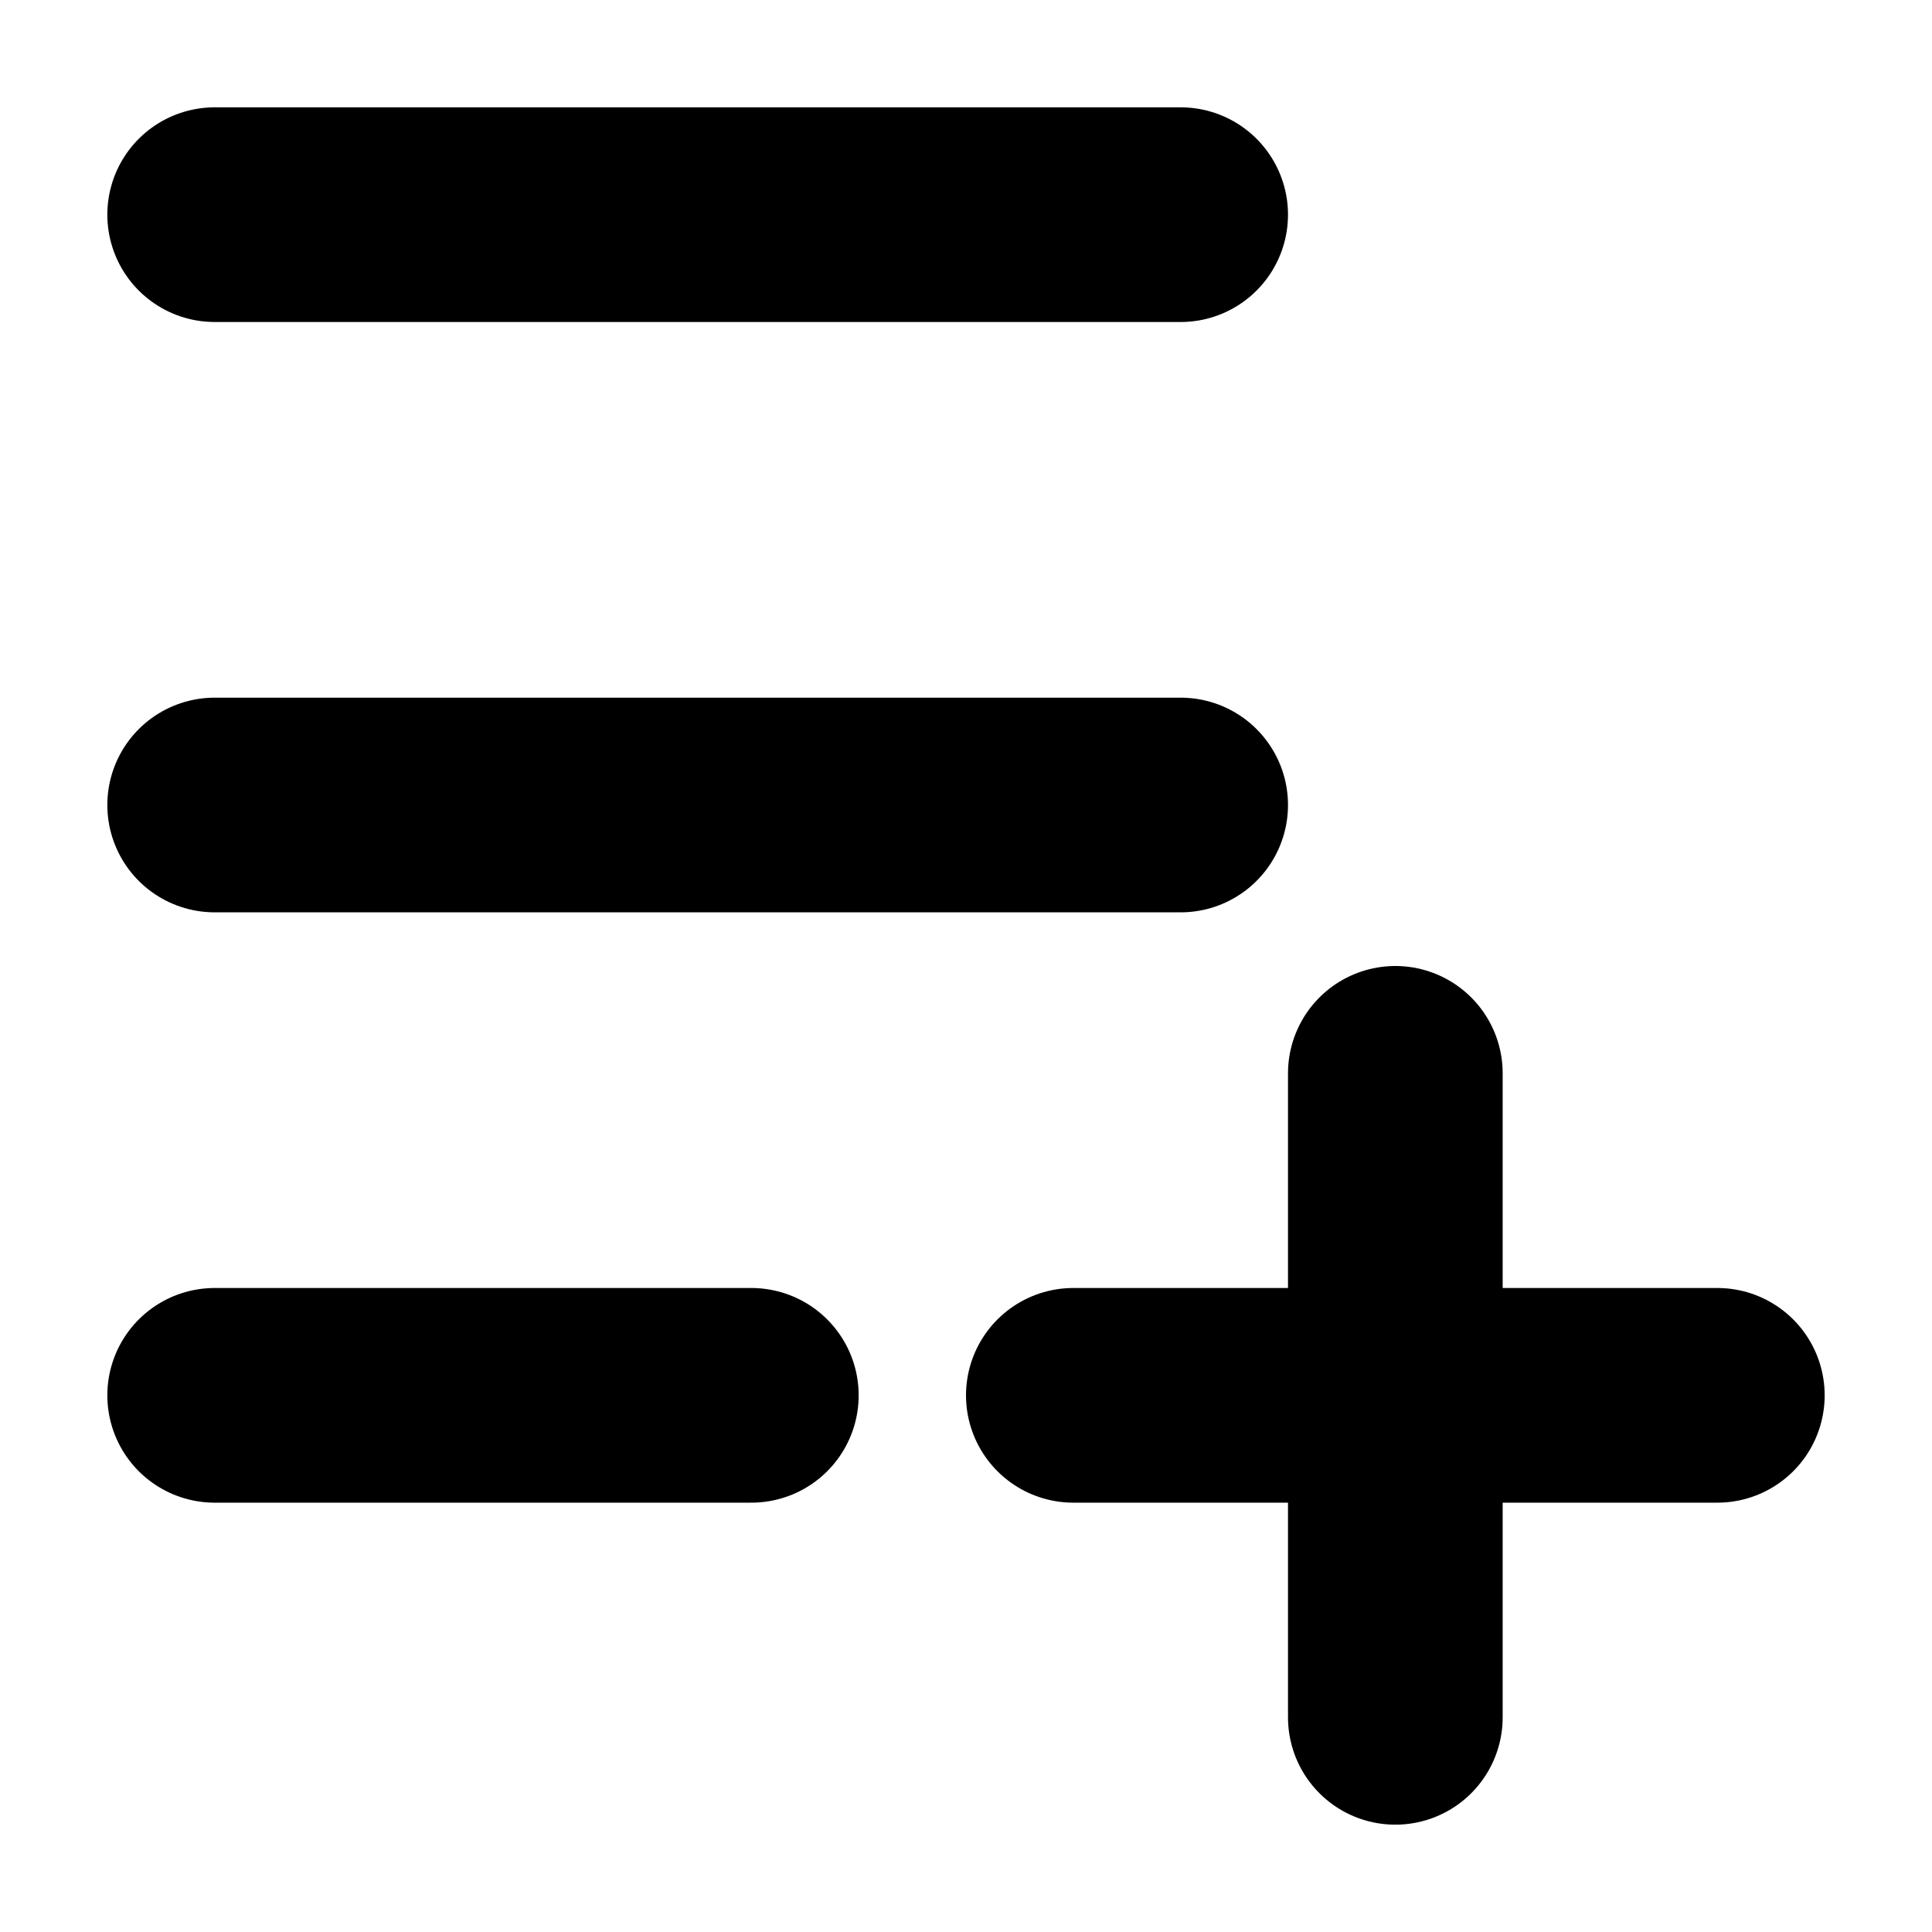 <?xml version="1.0" encoding="UTF-8"?>
<svg xmlns="http://www.w3.org/2000/svg" width="18" height="18">
  <g stroke="black">
    <line x1="2" y1="2" x2="11" y2="2" stroke-width="2"
          stroke-linecap="round" />
    <line x1="2" y1="7.5" x2="11" y2="7.5" stroke-width="2"
          stroke-linecap="round" />
    <line x1="2" y1="13" x2="7" y2="13" stroke-width="2"
          stroke-linecap="round" />
    <line x1="10" y1="13" x2="16" y2="13" stroke-width="2"
          stroke-linecap="round" />
    <line x1="13" y1="10" x2="13" y2="16" stroke-width="2"
          stroke-linecap="round" />
  </g>
</svg>
